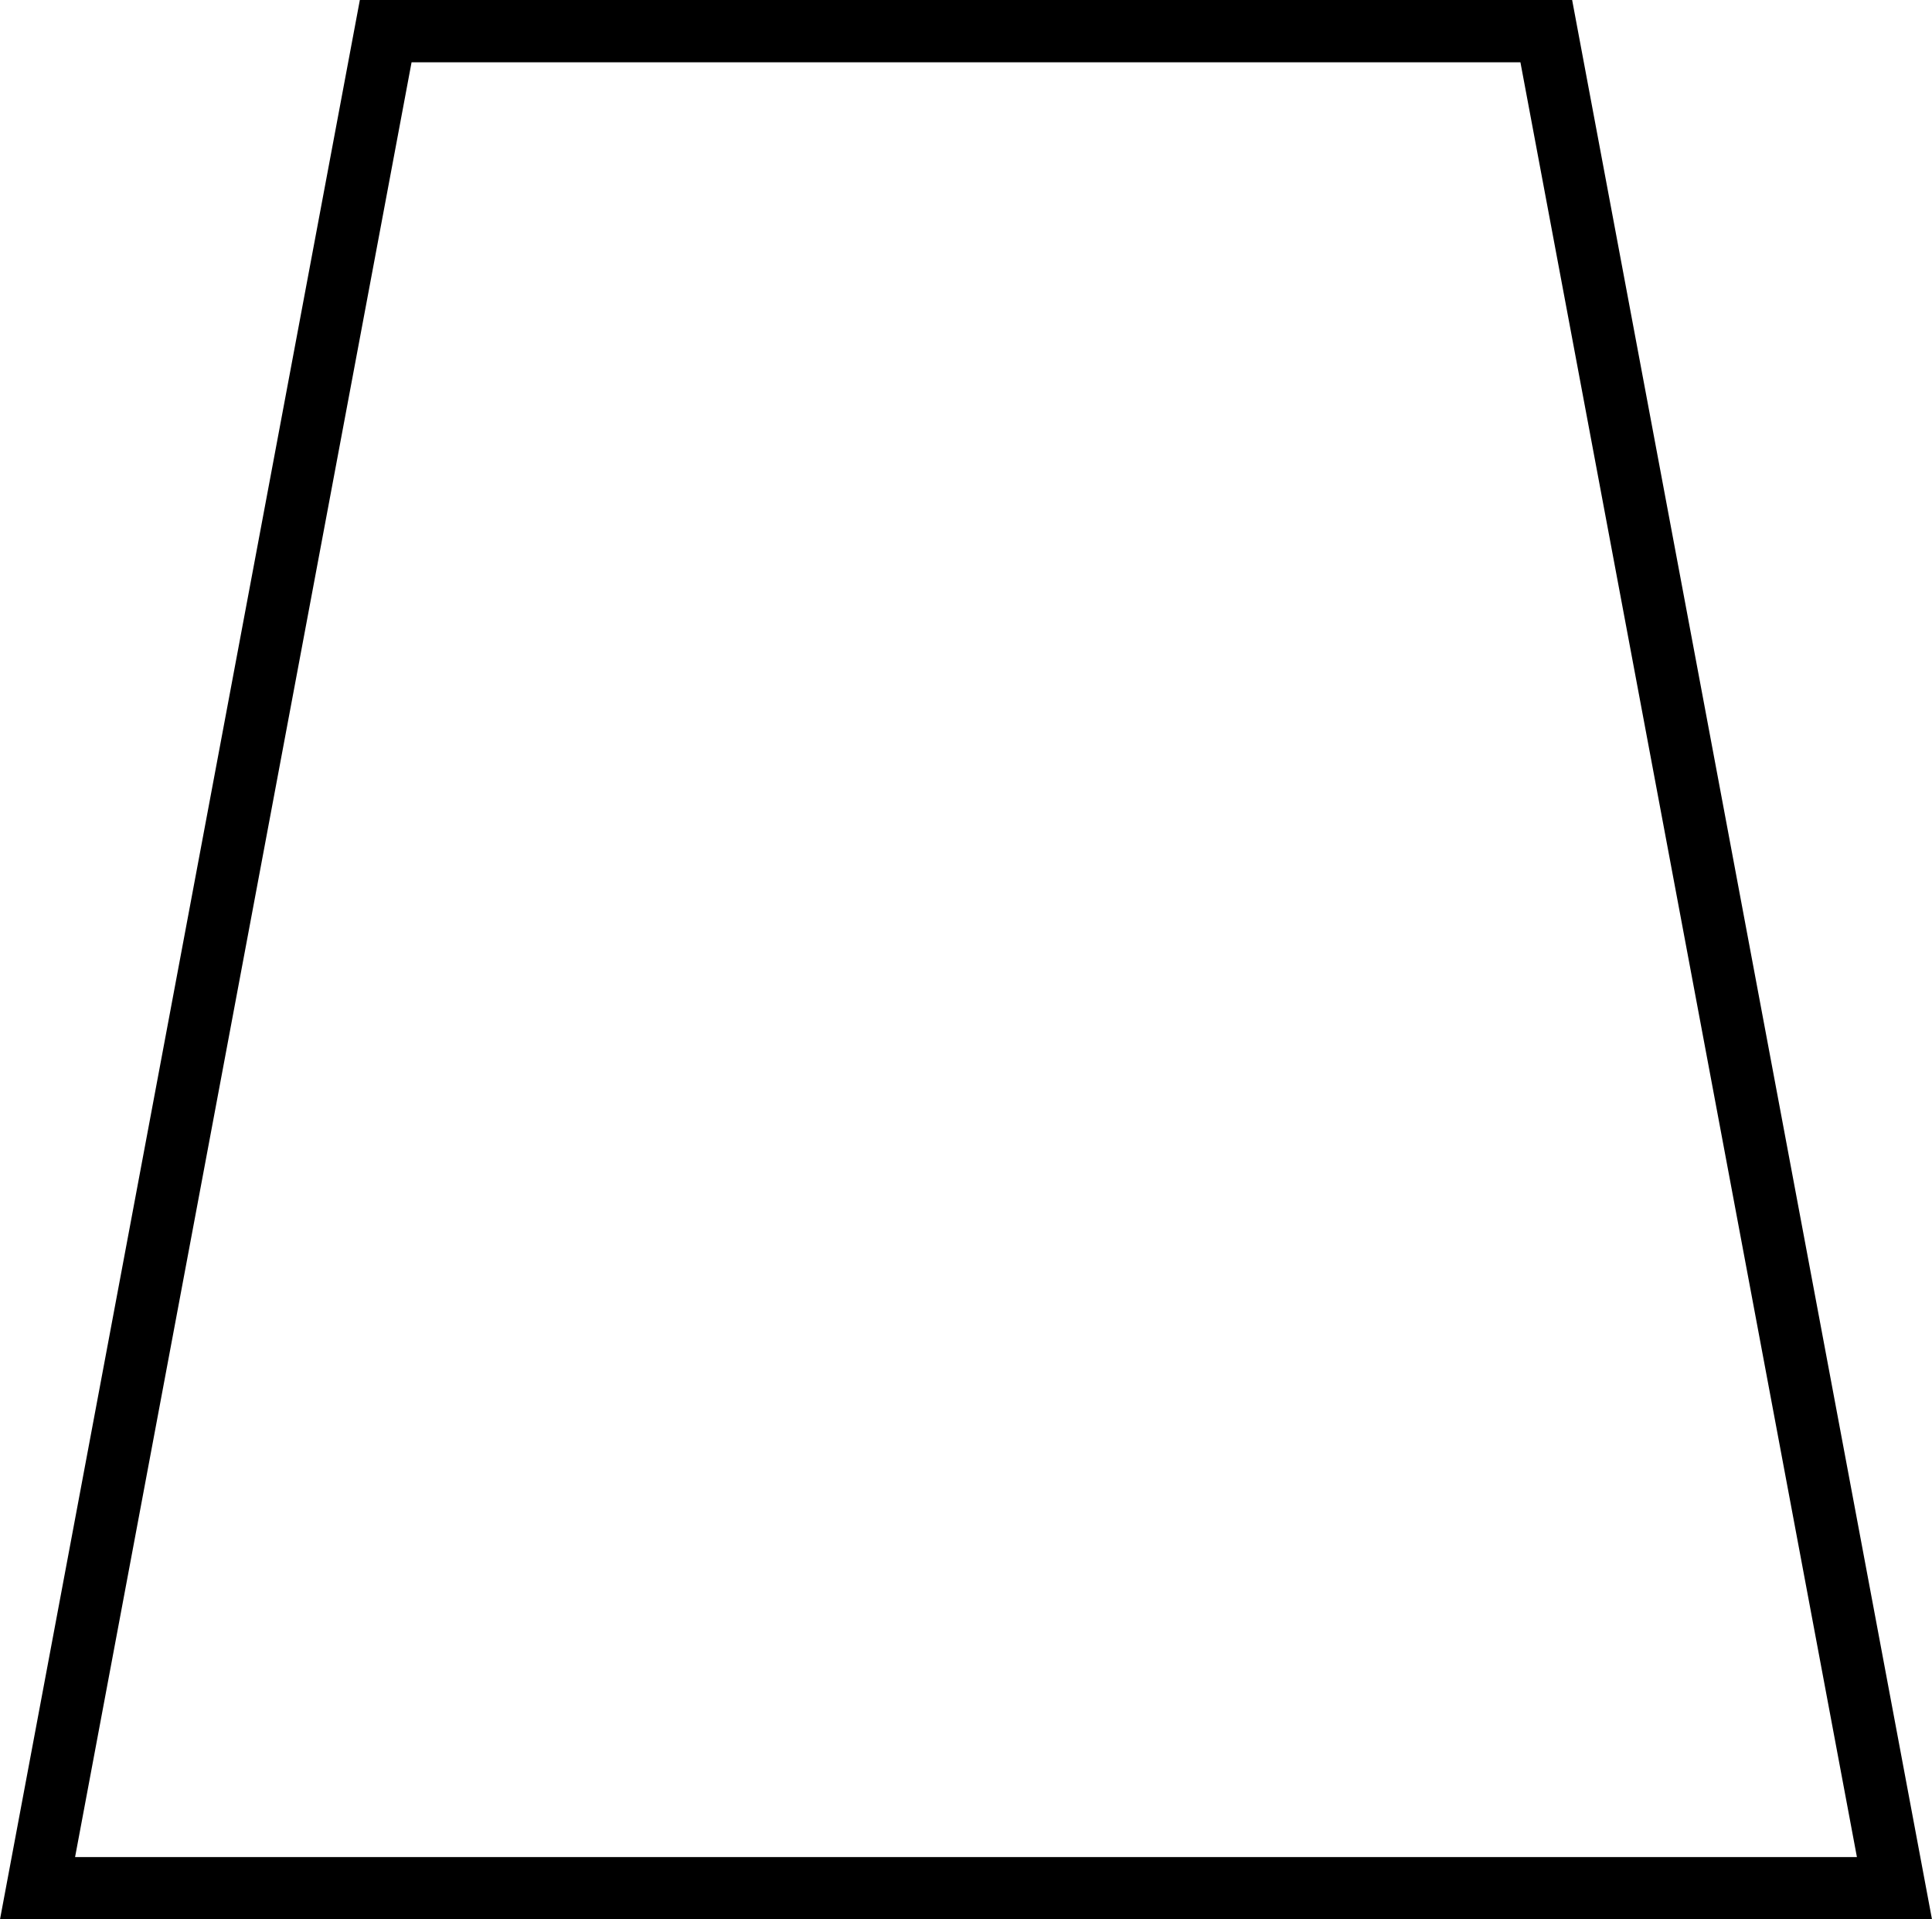 <?xml version="1.0" encoding="utf-8"?>
<!-- Generator: Adobe Illustrator 16.0.0, SVG Export Plug-In . SVG Version: 6.00 Build 0)  -->
<!DOCTYPE svg PUBLIC "-//W3C//DTD SVG 1.1//EN" "http://www.w3.org/Graphics/SVG/1.1/DTD/svg11.dtd">
<svg version="1.1" id="Layer_1" xmlns="http://www.w3.org/2000/svg" xmlns:xlink="http://www.w3.org/1999/xlink" x="0px" y="0px"
	 width="310.049px" height="308px" viewBox="-5.024 -4 310.049 308" enable-background="new -5.024 -4 310.049 308"
	 xml:space="preserve">
<path fill="none" stroke="#000000" stroke-width="10" d="M1,299L56.875,1h186.25L299,299H1z"/>
</svg>
